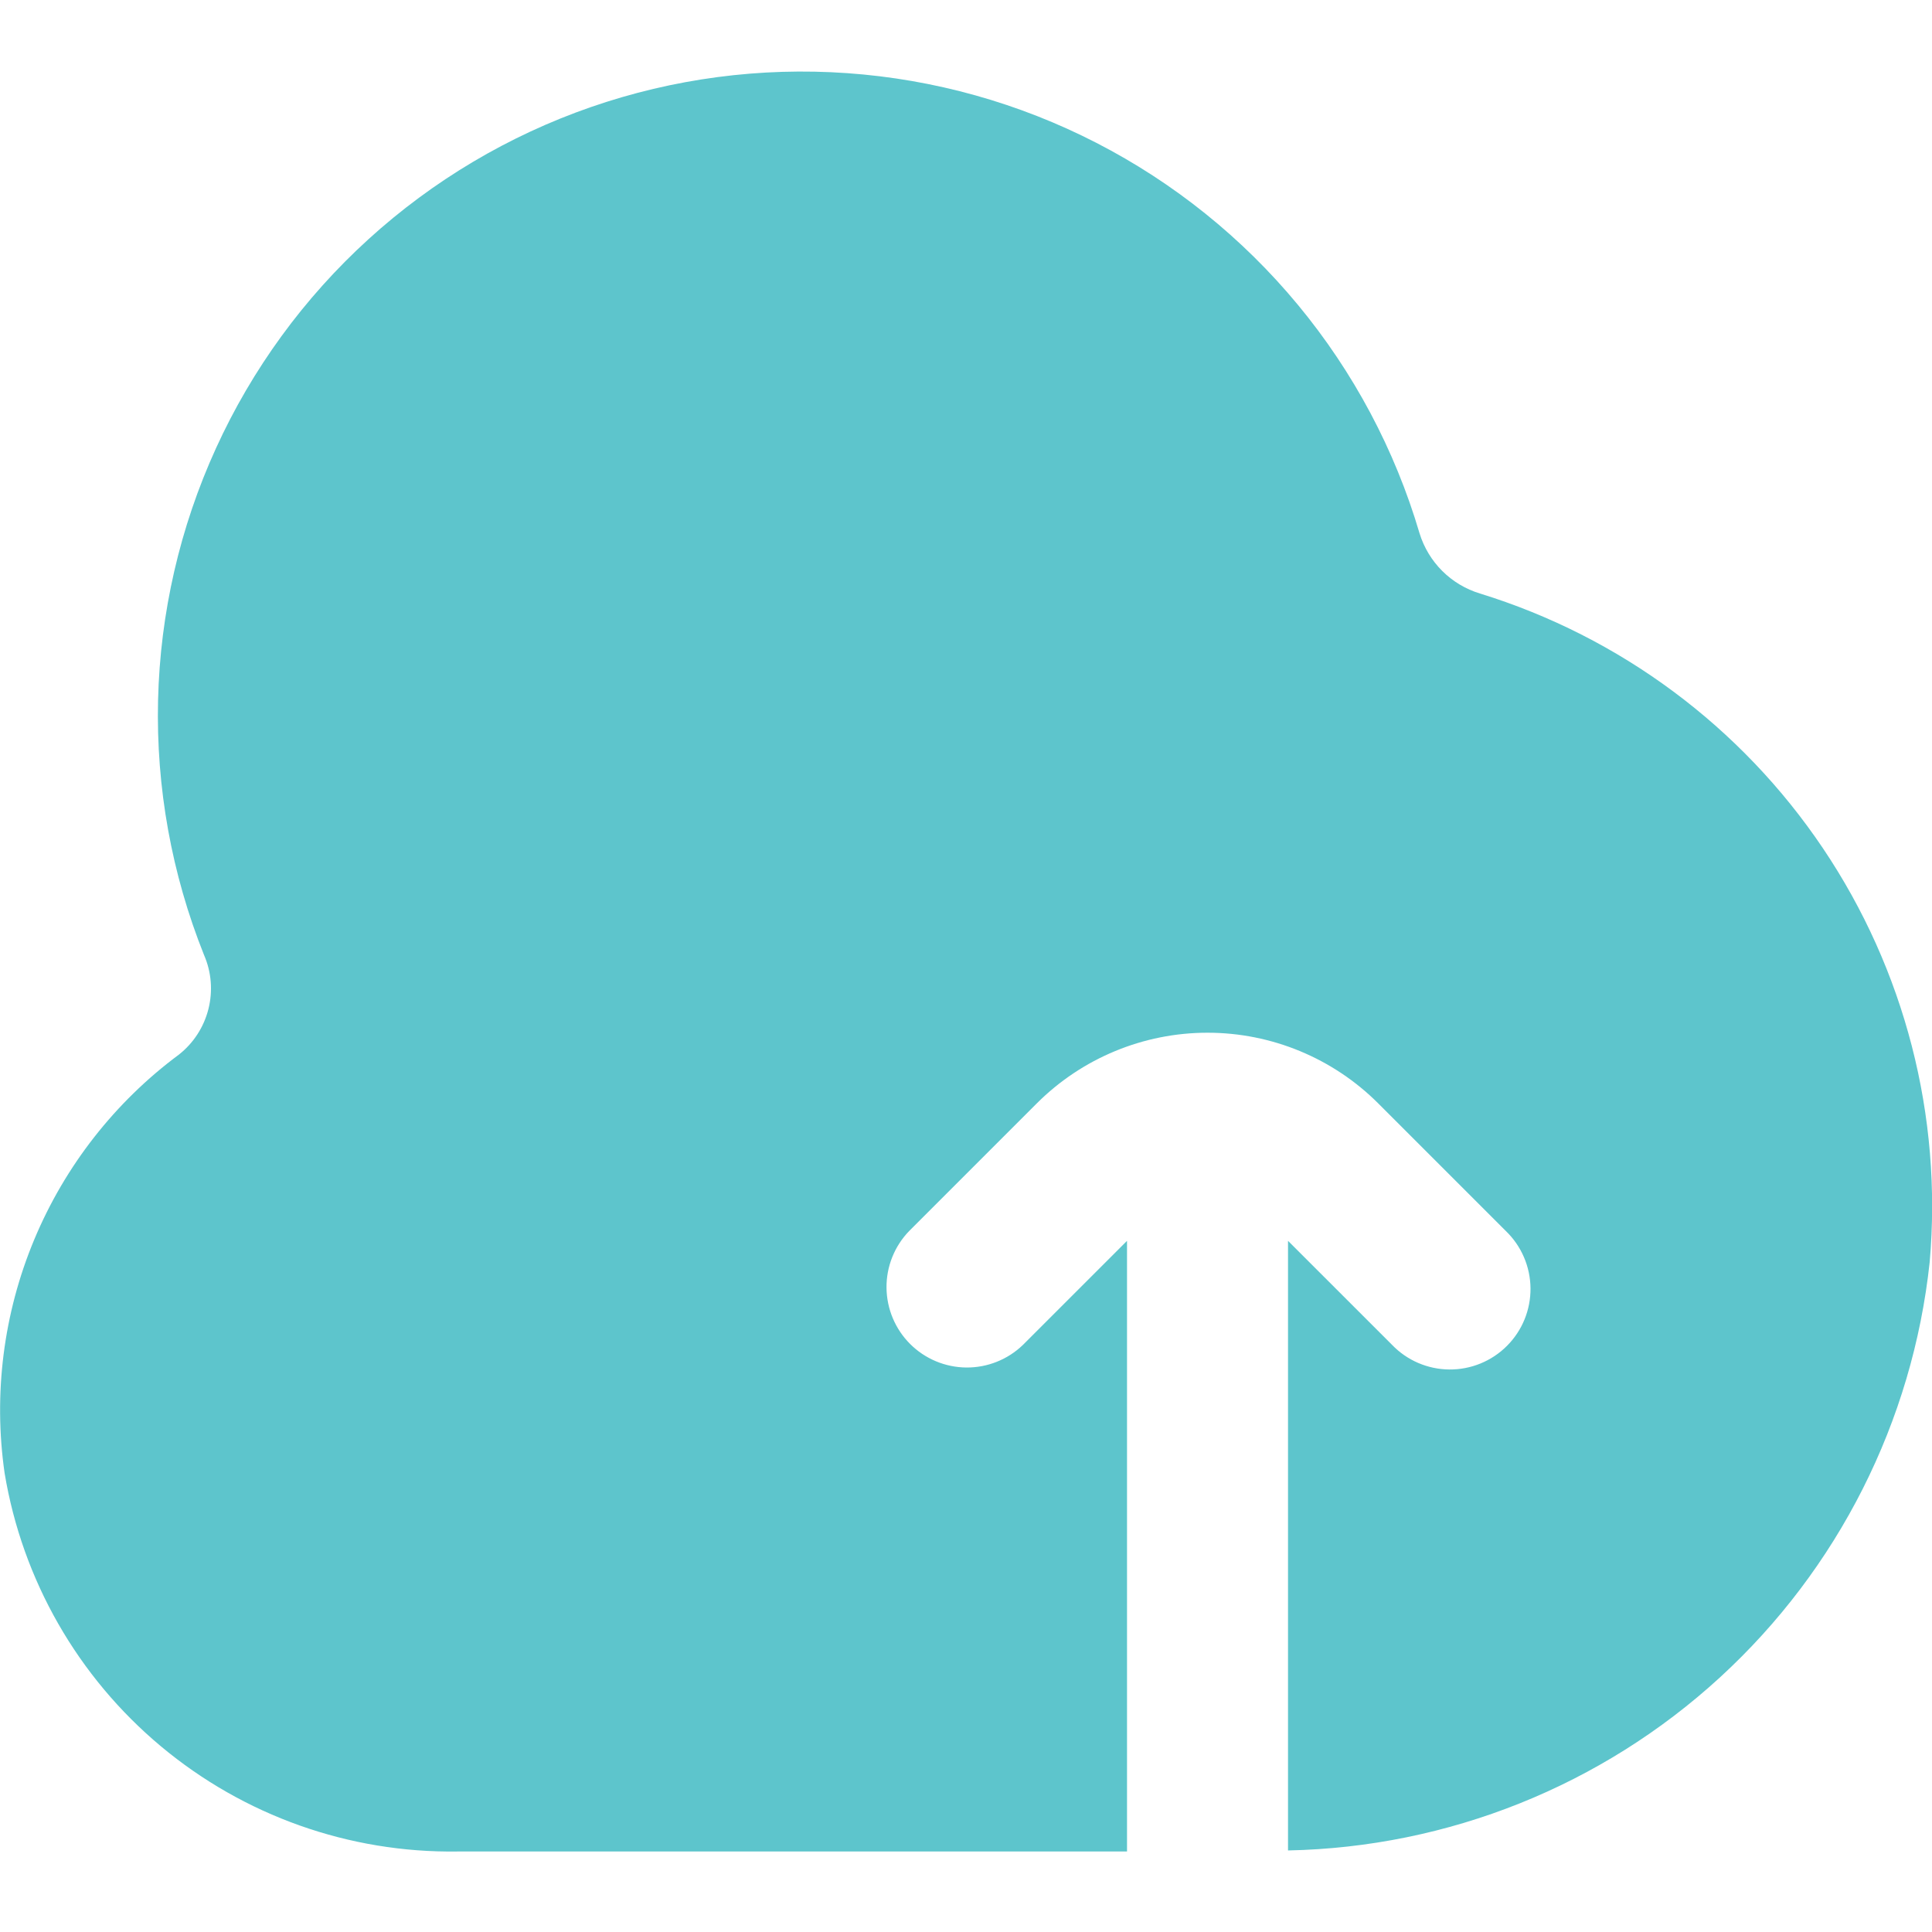 <svg width="90" height="90" viewBox="0 0 90 90" fill="none" xmlns="http://www.w3.org/2000/svg">
<g clip-path="url(#clip0_759_1059)">
<path d="M68.945 27.649C68.281 27.448 67.677 27.087 67.186 26.598C66.695 26.109 66.332 25.506 66.128 24.844C64.98 20.951 63.054 17.333 60.466 14.206C57.879 11.08 54.684 8.511 51.075 6.655C47.467 4.799 43.519 3.694 39.471 3.408C35.422 3.121 31.358 3.66 27.524 4.989C23.69 6.319 20.166 8.413 17.164 11.144C14.162 13.875 11.746 17.187 10.062 20.879C8.377 24.571 7.459 28.567 7.363 32.624C7.267 36.681 7.995 40.715 9.503 44.483C9.849 45.277 9.921 46.163 9.71 47.002C9.499 47.842 9.017 48.589 8.337 49.125C5.351 51.341 3.02 54.324 1.59 57.756C0.16 61.189 -0.315 64.944 0.215 68.625C1.041 73.601 3.624 78.115 7.495 81.349C11.366 84.583 16.268 86.322 21.312 86.25H52.501V57.803L47.652 62.651C46.945 63.334 45.998 63.712 45.014 63.704C44.031 63.695 43.09 63.301 42.395 62.606C41.7 61.91 41.306 60.97 41.297 59.987C41.288 59.003 41.666 58.056 42.349 57.349L48.297 51.401C50.407 49.292 53.268 48.108 56.251 48.108C59.234 48.108 62.095 49.292 64.204 51.401L70.152 57.349C70.51 57.695 70.796 58.108 70.992 58.566C71.189 59.024 71.292 59.516 71.297 60.014C71.301 60.511 71.206 61.005 71.018 61.466C70.829 61.927 70.551 62.346 70.198 62.698C69.846 63.05 69.428 63.328 68.967 63.517C68.506 63.706 68.012 63.8 67.514 63.796C67.016 63.792 66.524 63.688 66.067 63.492C65.609 63.295 65.195 63.01 64.85 62.651L60.001 57.803V86.201C67.465 86.052 74.619 83.186 80.121 78.141C85.624 73.095 89.098 66.216 89.892 58.793C90.488 51.989 88.734 45.186 84.922 39.519C81.11 33.852 75.471 29.662 68.945 27.649Z" fill="#5DC5CC"/>
</g>
<defs>
<clipPath id="clip0_759_1059">
<rect width="90" height="90" fill="white"/>
</clipPath>
</defs>
</svg>
